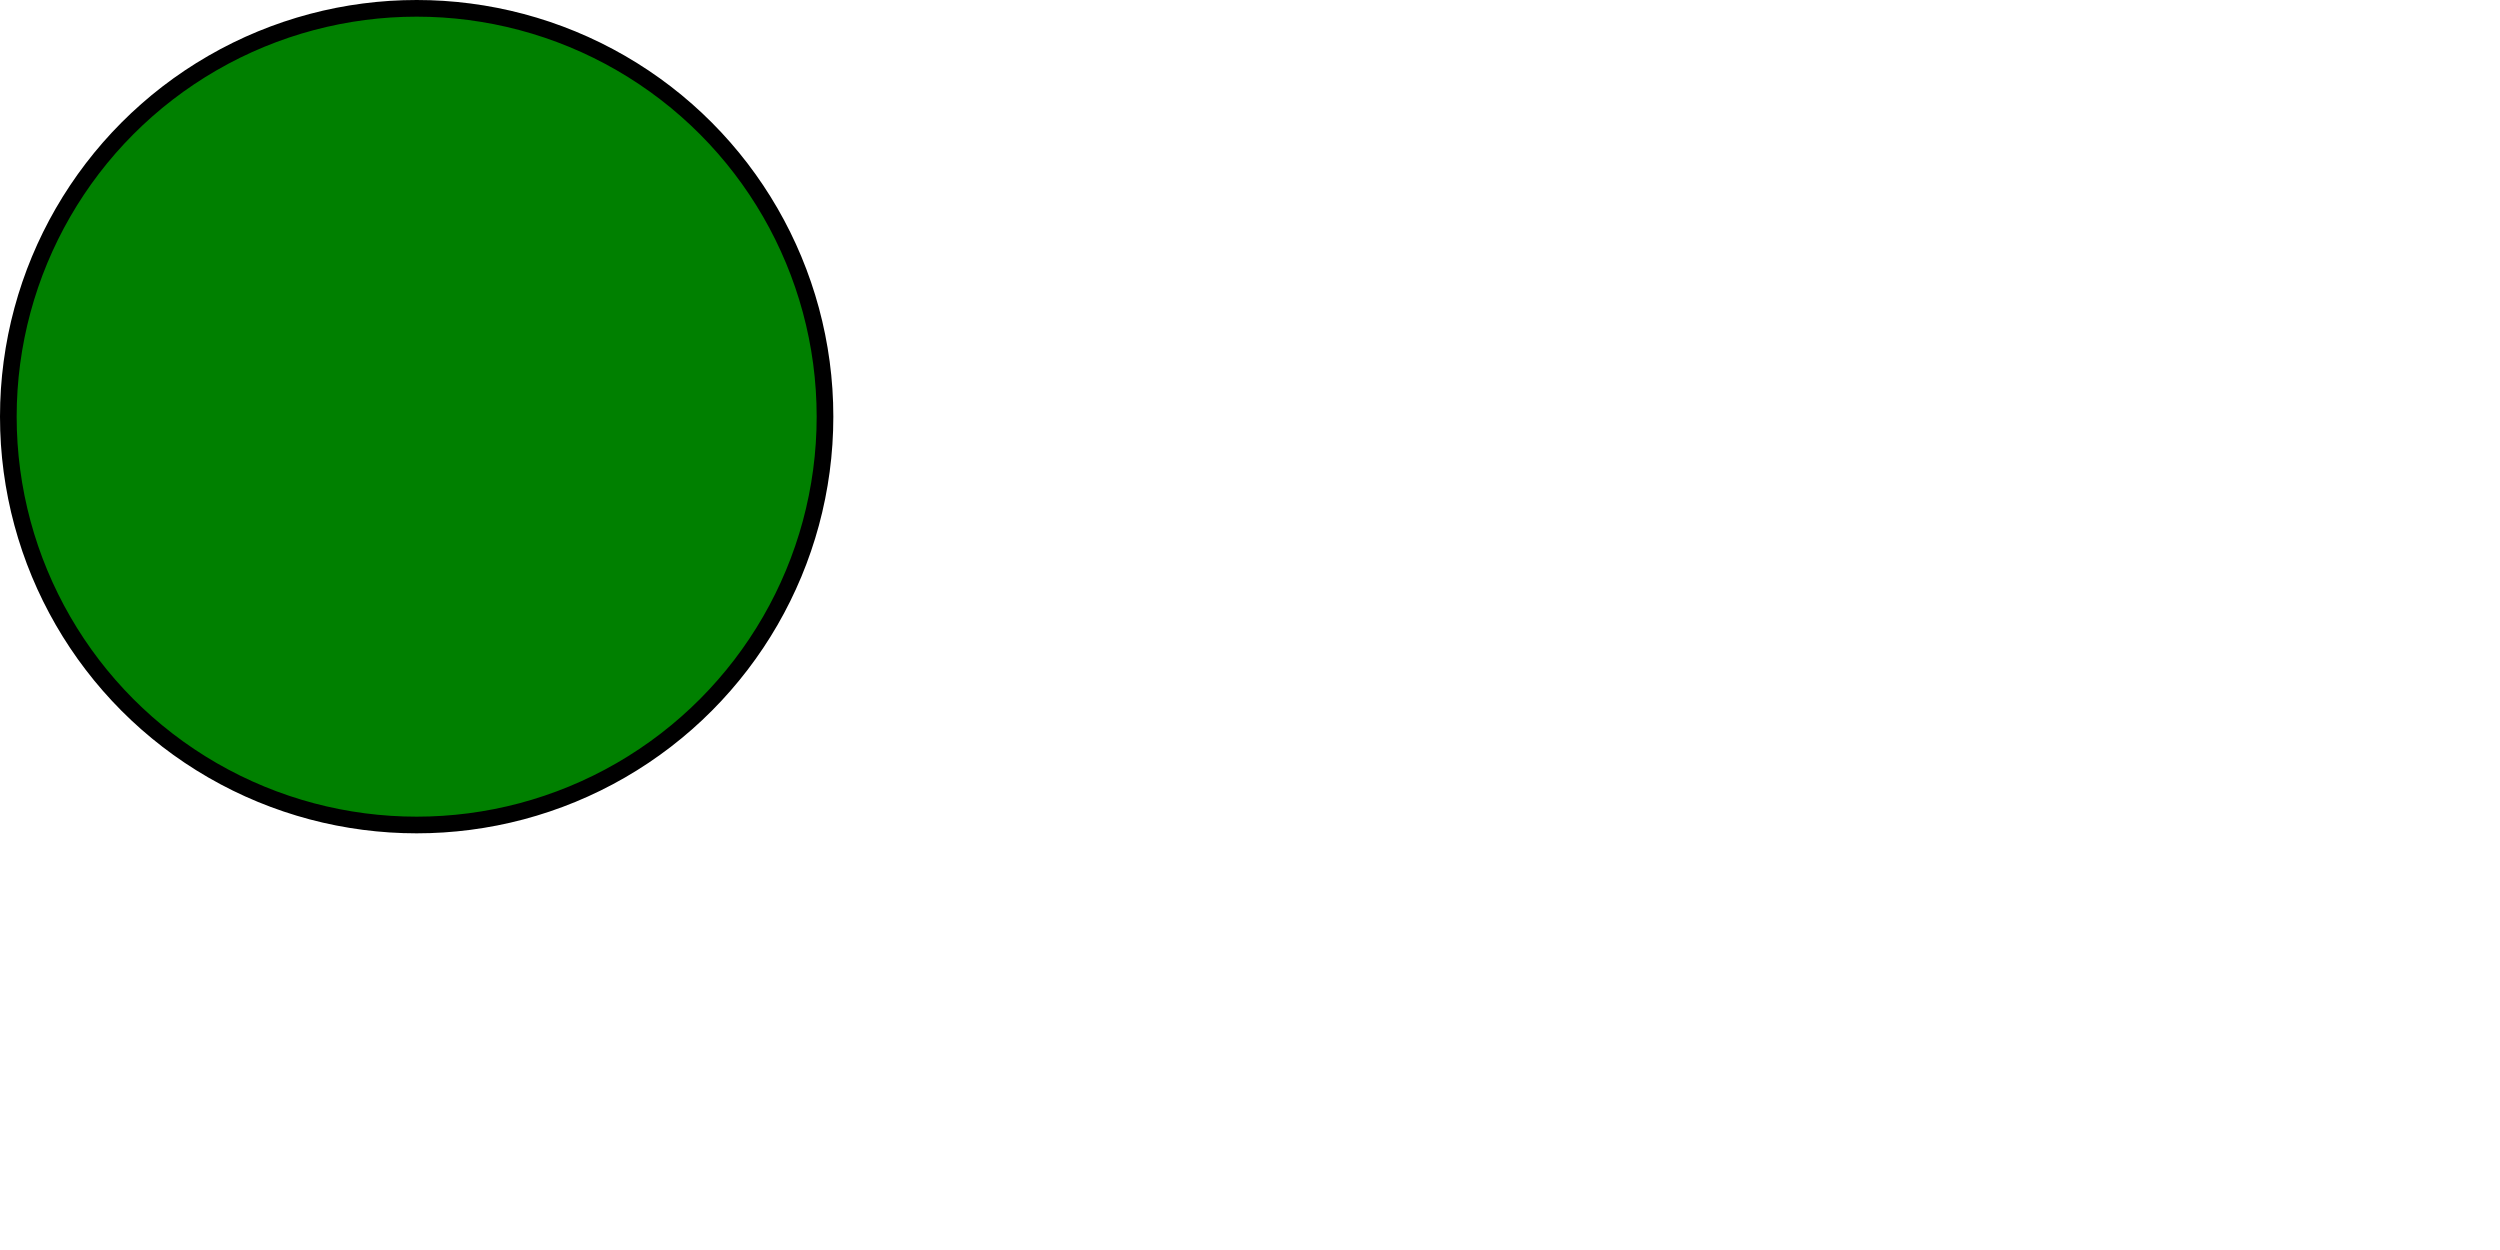 <?xml version="1.0" standalone="no"?> 
<!DOCTYPE svg PUBLIC "-//W3C//Dtd SVG 1.1//EN" "http://www.w3.org/Graphics/SVG/1.1/Dtd/svg11.dtd"> 



<svg xmlns="http://www.w3.org/2000/svg" version="1.1" width="300px" height="150px" id="jk"  >
	<circle cx="50" cy="50" r="49" stroke="black"  stroke-width="2" fill="green"  >
		<animate attributeName="cx" begin="2s" from="50" to="250" dur="3s" repeatCount="3" fill="freeze" />
		<animate attributeName="cy" begin="2s" from="50" to="100" dur="3s" repeatCount="3" fill="freeze" />
	</circle>
</svg>

<!--

*** Bisogna mostrare soltanto un elemento (frammento) SVG ***

<svg xmlns="http://www.w3.org/2000/svg" version="1.1" width="300" height="150" >
	<circle cx="50" cy="50" r="49" stroke="black"  stroke-width="2" fill="green" id="cerchio" >
		<animate attributeName="cx" begin="cerchio.click" from="50" to="250" dur="3s" repeatCount="3" fill="freeze" />
		<animate attributeName="cy" begin="cerchio.click" from="50" to="100" dur="3s" repeatCount="3" fill="freeze" />
	</circle>
</svg>



<svg xmlns="http://www.w3.org/2000/svg" version="1.1" width="300" height="150" id="essevugi" >
	<circle cx="50" cy="50" r="49" stroke="black"  stroke-width="2" fill="green" id="cerchio" >
		<animate attributeName="cx" begin="essevugi.click" from="50" to="250" dur="3s" repeatCount="3" fill="freeze" />
		<animate attributeName="cy" begin="essevugi.click" from="50" to="100" dur="3s" repeatCount="3" fill="freeze" />
	</circle>

</svg>



-->



